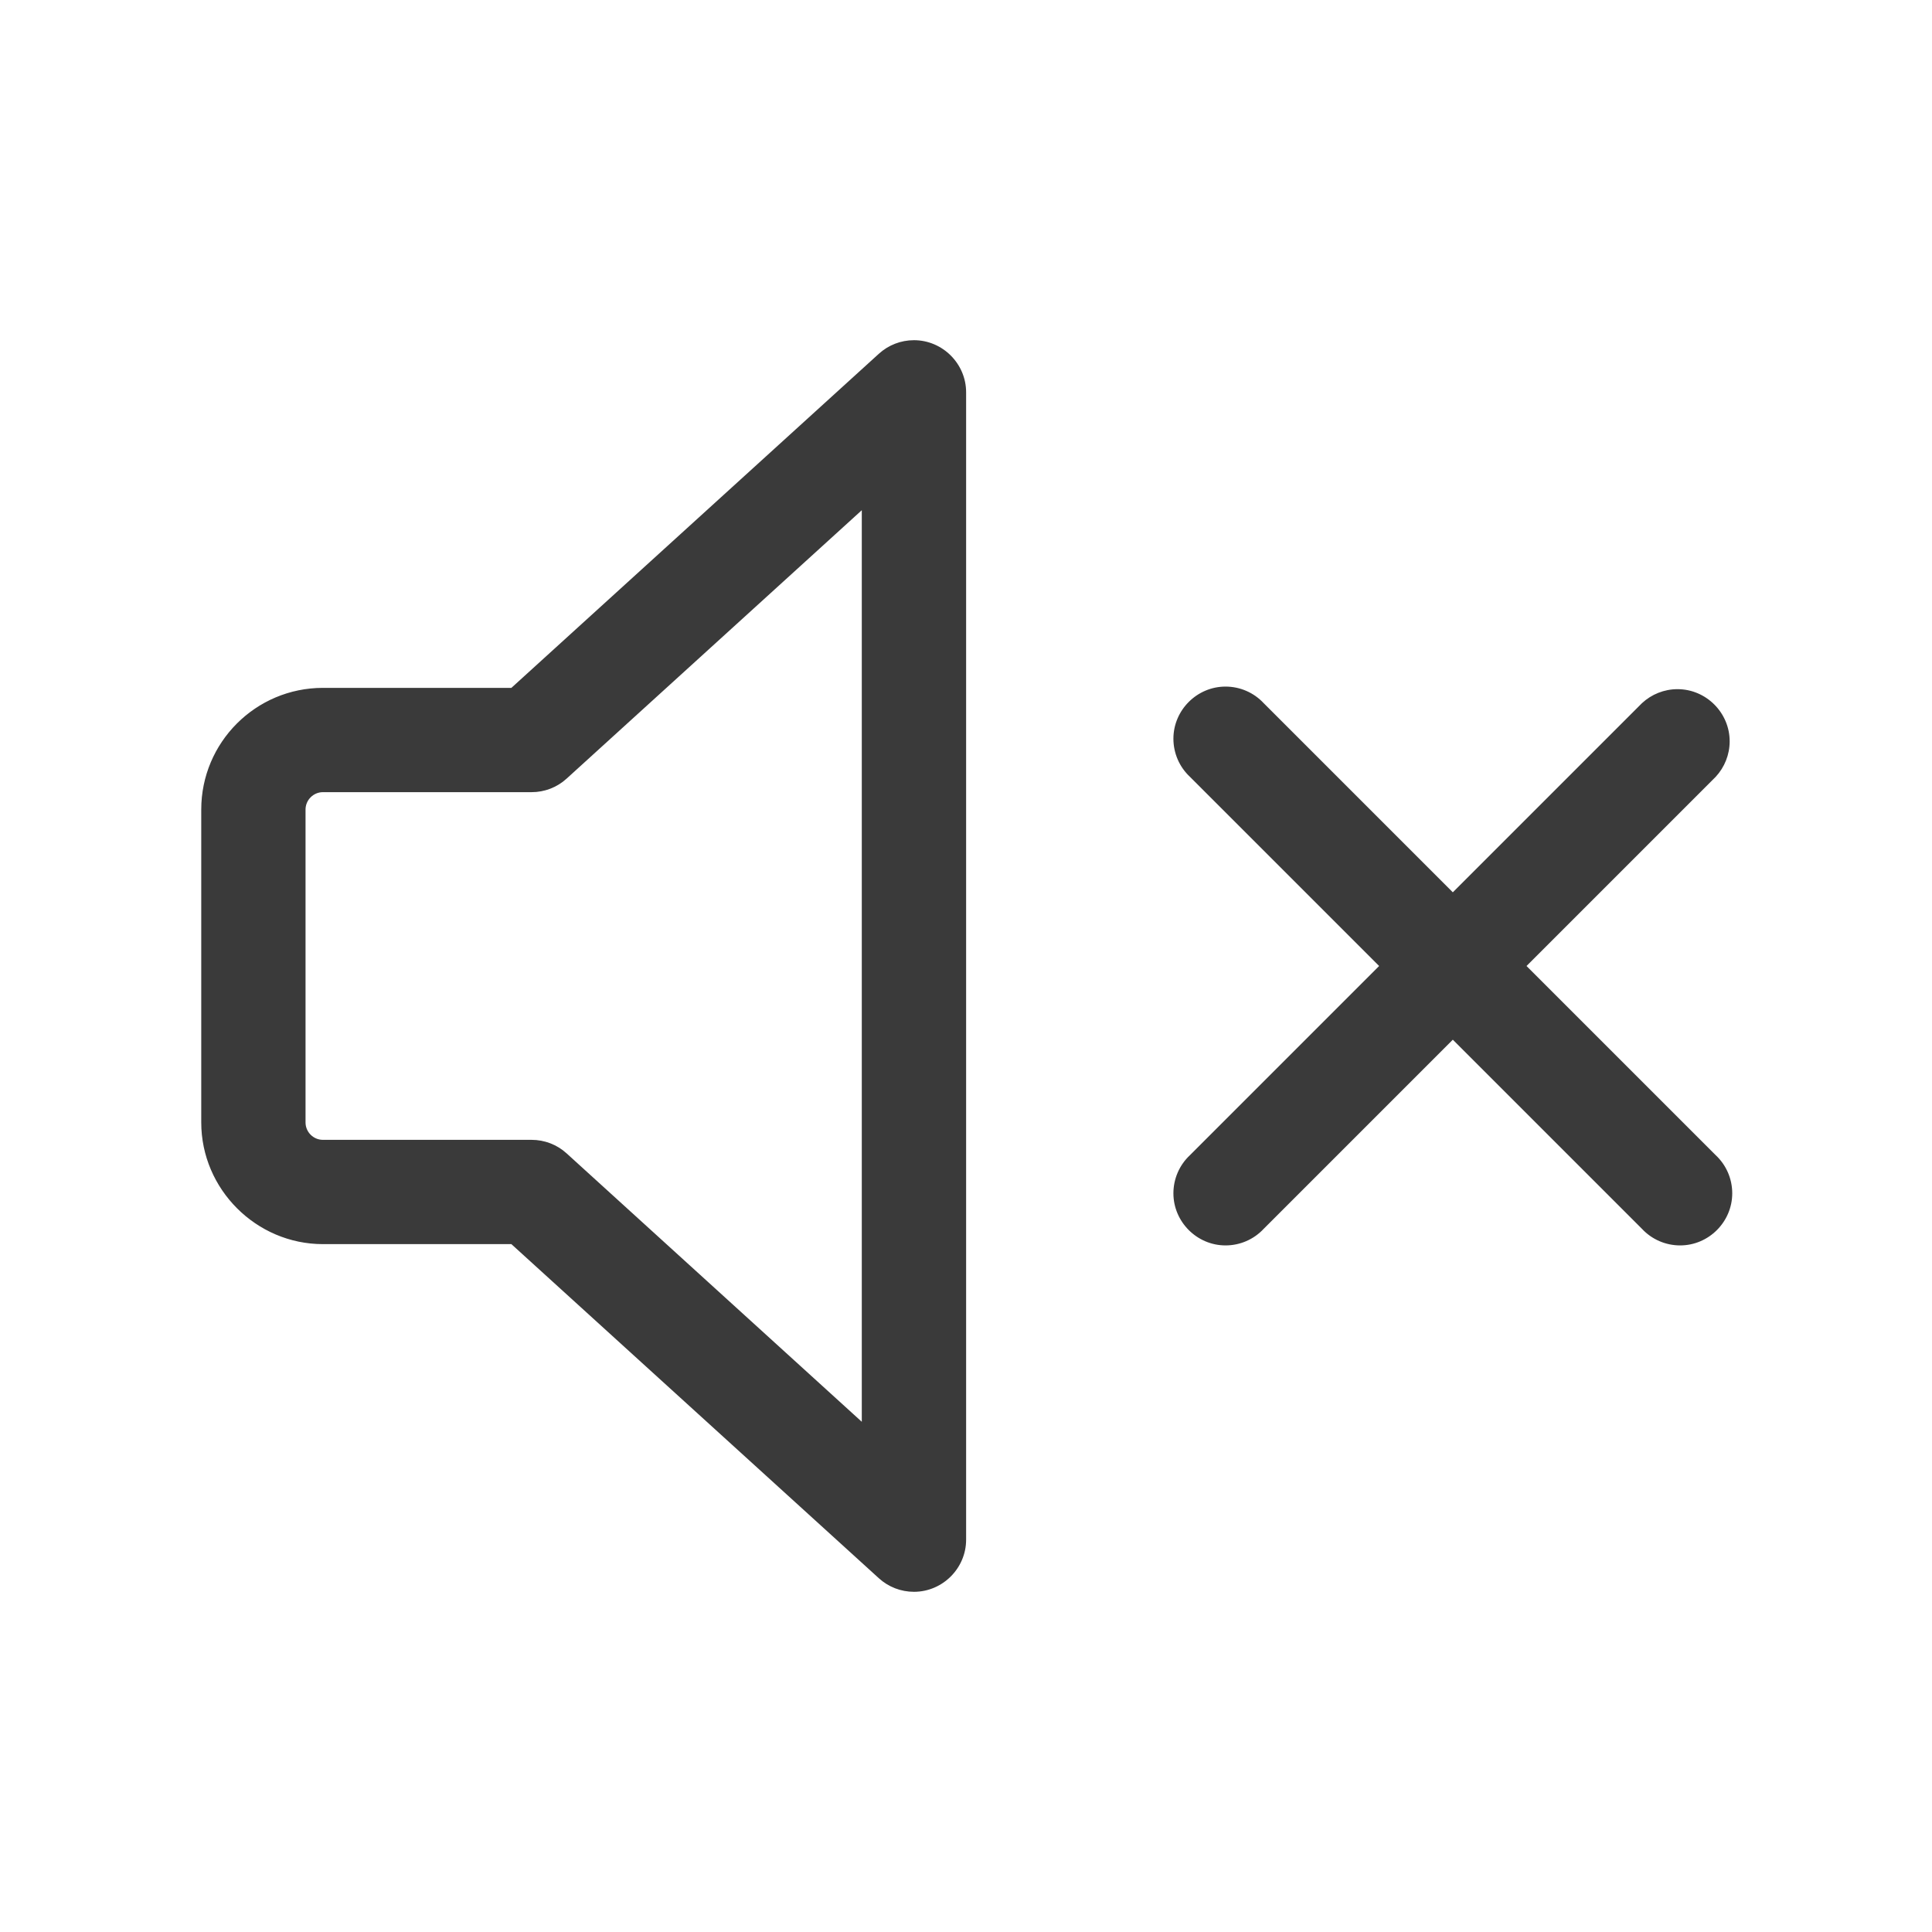 <?xml version="1.0" encoding="UTF-8" standalone="no"?><!DOCTYPE svg PUBLIC "-//W3C//DTD SVG 1.1//EN" "http://www.w3.org/Graphics/SVG/1.1/DTD/svg11.dtd"><svg width="100%" height="100%" viewBox="0 0 48 48" version="1.1" xmlns="http://www.w3.org/2000/svg" xmlns:xlink="http://www.w3.org/1999/xlink" xml:space="preserve" xmlns:serif="http://www.serif.com/" style="fill-rule:evenodd;clip-rule:evenodd;stroke-linejoin:round;stroke-miterlimit:2;"><path d="M24.003,9.748l-0,28.504c-0,0 -0,0 -0,0.001c-0,0.711 -0.585,1.295 -1.296,1.295c-0.323,0 -0.634,-0.12 -0.872,-0.337l-9.13,-8.301l-4.682,0c-1.658,0 -3.023,-1.365 -3.023,-3.023l-0,-7.774c-0,-1.669 1.354,-3.023 3.023,-3.023l4.682,-0l9.13,-8.301c0.238,-0.217 0.549,-0.337 0.872,-0.337c0.711,-0 1.296,0.584 1.296,1.295c-0,0.001 -0,0.001 -0,0.001Zm-9.925,9.596c-0.238,0.218 -0.55,0.338 -0.872,0.337l-5.183,0c-0.237,0 -0.432,0.195 -0.432,0.432l0,7.774c0,0.238 0.194,0.432 0.432,0.432l5.183,-0c0.323,-0 0.634,0.119 0.872,0.337l7.333,6.668l0,-22.648l-7.333,6.668Zm17.318,-1.874c-0.245,-0.263 -0.588,-0.412 -0.948,-0.412c-0.71,-0 -1.295,0.585 -1.295,1.295c-0,0.36 0.149,0.703 0.412,0.948l4.699,4.699l-4.699,4.699c-0.263,0.245 -0.412,0.588 -0.412,0.948c-0,0.71 0.585,1.295 1.295,1.295c0.36,0 0.703,-0.149 0.948,-0.412l4.699,-4.699l4.699,4.699c0.245,0.263 0.588,0.412 0.948,0.412c0.711,0 1.295,-0.585 1.295,-1.295c0,-0.36 -0.149,-0.703 -0.412,-0.948l-4.699,-4.699l4.699,-4.699c0.223,-0.24 0.348,-0.555 0.348,-0.883c-0,-0.711 -0.585,-1.296 -1.296,-1.296c-0.328,0 -0.643,0.125 -0.883,0.348l-4.699,4.699l-4.699,-4.699Z" style="fill:#3a3a3a;fill-rule:nonzero;"/></svg>